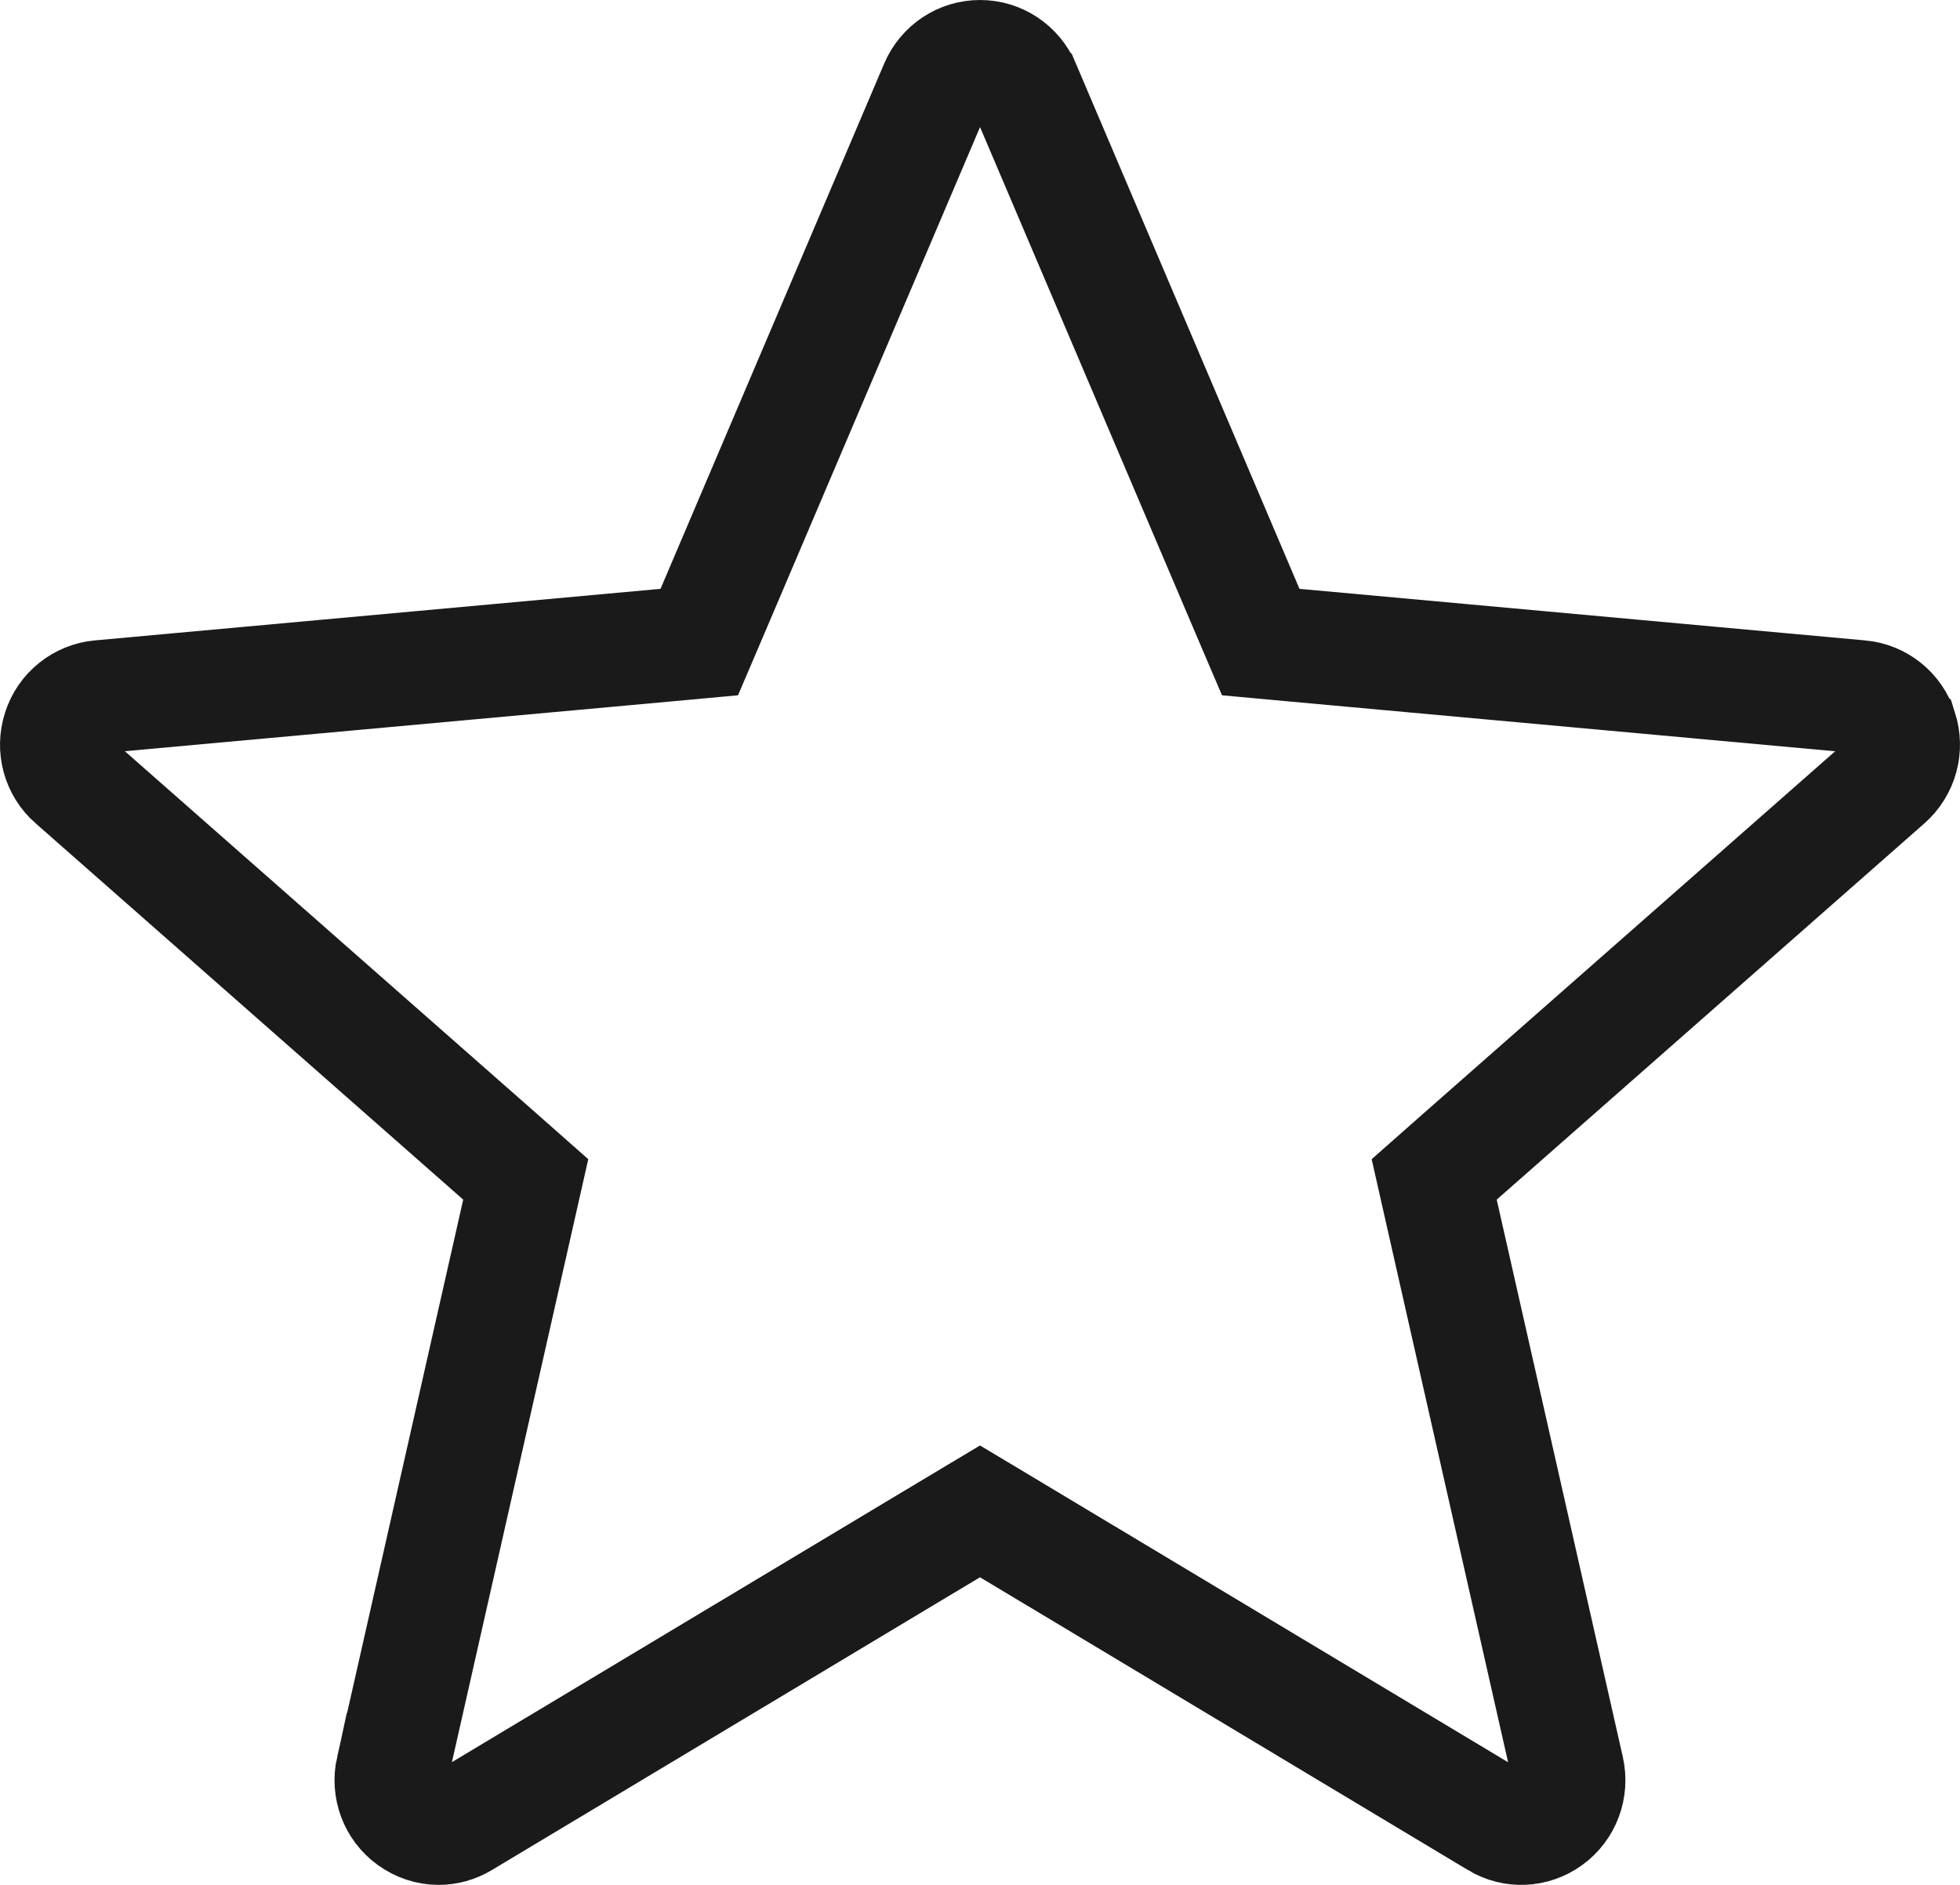 <svg width="26" height="25" viewBox="0 0 26 25" fill="none" xmlns="http://www.w3.org/2000/svg">
<path d="M25.218 9.677L25.219 9.678C25.257 9.798 25.26 9.926 25.227 10.046C25.194 10.167 25.126 10.275 25.033 10.357L25.032 10.358L19.359 15.348L19.025 15.643L19.123 16.077L20.796 23.47L20.796 23.47C20.823 23.592 20.815 23.72 20.771 23.837C20.727 23.955 20.65 24.056 20.549 24.129L20.549 24.129C20.343 24.279 20.073 24.29 19.858 24.16L19.857 24.159L13.386 20.277L13 20.046L12.614 20.277L6.141 24.159L6.141 24.159C6.038 24.221 5.928 24.25 5.819 24.25C5.691 24.25 5.563 24.21 5.45 24.128C5.245 23.98 5.147 23.723 5.203 23.469C5.203 23.469 5.203 23.469 5.204 23.469L6.876 16.077L6.974 15.643L6.64 15.348L0.968 10.357L0.966 10.356C0.776 10.189 0.702 9.923 0.782 9.678L0.782 9.678C0.82 9.559 0.892 9.454 0.989 9.377C1.086 9.299 1.202 9.252 1.325 9.241C1.325 9.241 1.325 9.241 1.325 9.241L8.83 8.557L9.276 8.516L9.452 8.104L12.419 1.137C12.419 1.137 12.419 1.137 12.419 1.137C12.521 0.899 12.749 0.75 13 0.75C13.251 0.75 13.479 0.899 13.581 1.136C13.581 1.136 13.581 1.136 13.582 1.137L16.548 8.104L16.724 8.516L17.17 8.557L24.674 9.241L24.675 9.241C24.798 9.252 24.915 9.299 25.011 9.376C25.108 9.453 25.18 9.558 25.218 9.677Z" stroke="#1A1A1A" stroke-width="1.5"/>
</svg>
